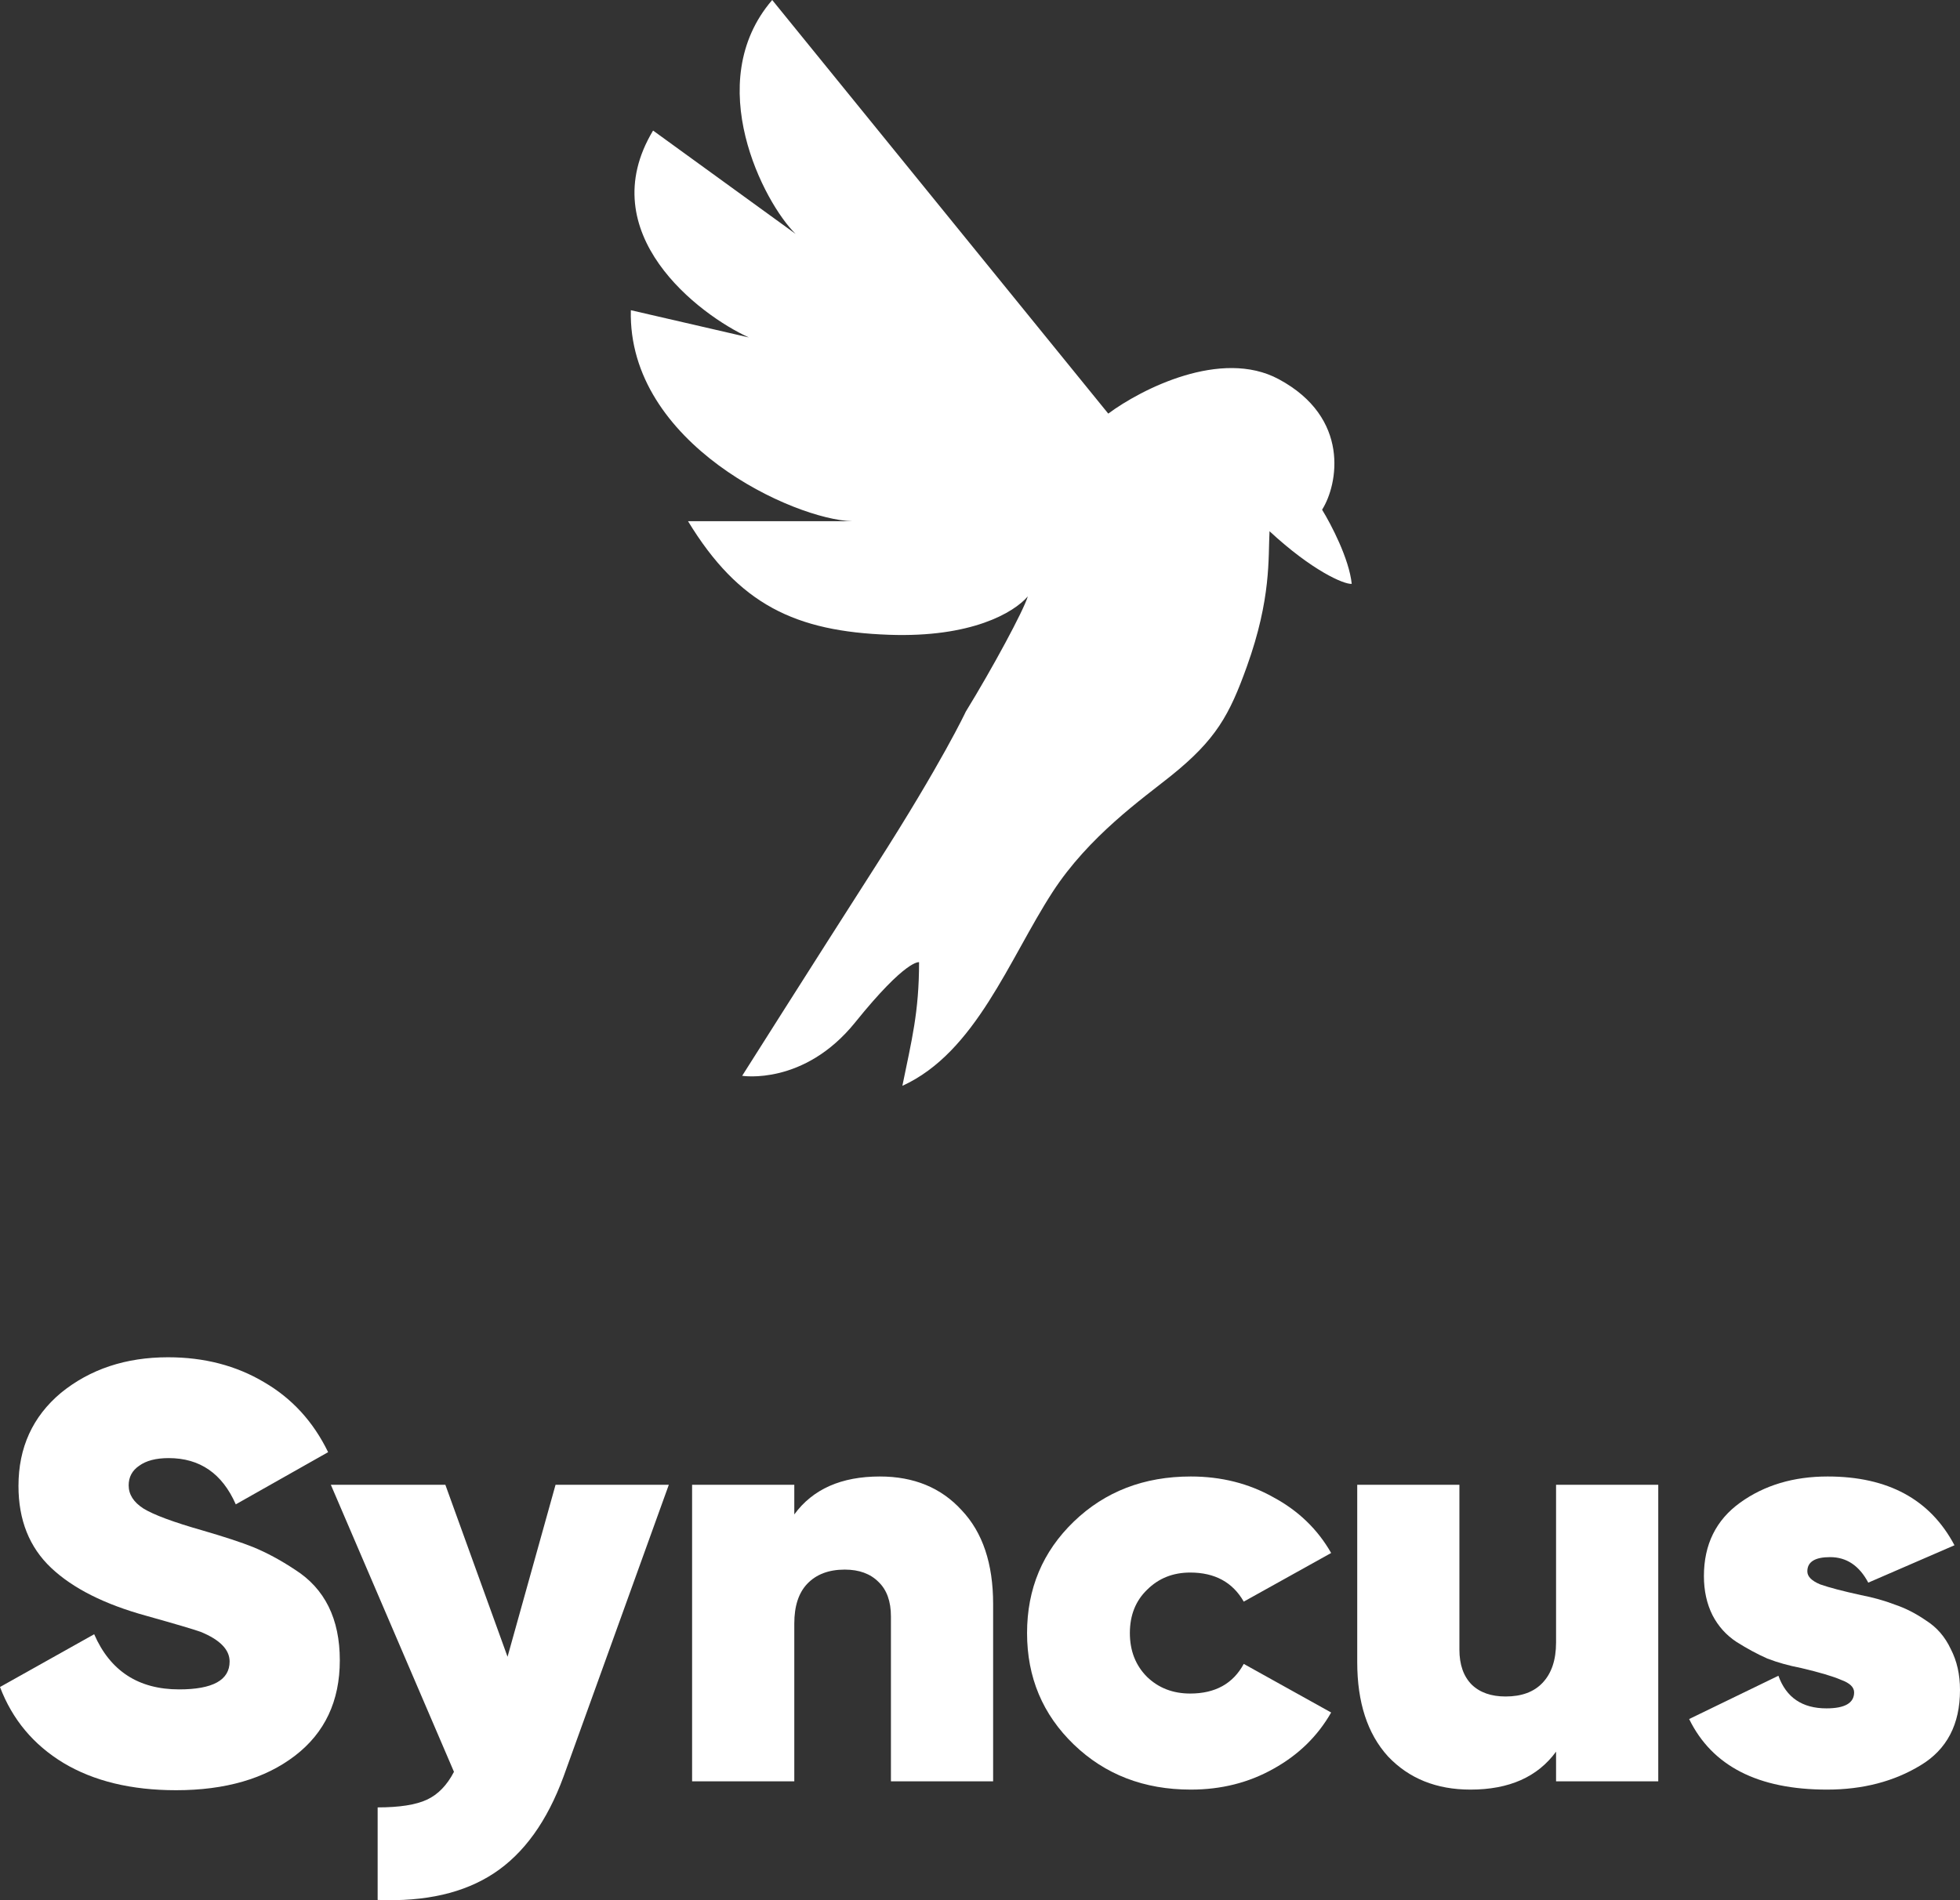 <svg width="99" height="96" viewBox="0 0 99 96" fill="none" xmlns="http://www.w3.org/2000/svg">
<rect x="0" y="0" width="99" height="96" fill="#333333" stroke="none"/>
<path d="M91.289 79.388C91.289 79.647 91.507 79.867 91.942 80.047C92.398 80.207 93.082 80.386 93.994 80.586C94.616 80.706 95.186 80.866 95.704 81.065C96.243 81.245 96.772 81.515 97.29 81.874C97.829 82.214 98.244 82.693 98.534 83.312C98.845 83.912 99 84.601 99 85.38C99 87.118 98.337 88.386 97.01 89.185C95.663 90.004 94.087 90.413 92.284 90.413C88.801 90.413 86.48 89.225 85.319 86.848L89.828 84.661C90.221 85.759 91.03 86.309 92.253 86.309C93.186 86.309 93.652 86.039 93.652 85.5C93.652 85.24 93.434 85.03 92.999 84.871C92.585 84.691 91.911 84.491 90.978 84.271C90.356 84.151 89.786 83.992 89.268 83.792C88.77 83.572 88.252 83.293 87.713 82.953C87.195 82.613 86.791 82.164 86.5 81.605C86.21 81.025 86.065 80.366 86.065 79.627C86.065 78.029 86.677 76.791 87.9 75.912C89.123 75.033 90.594 74.594 92.315 74.594C95.362 74.594 97.497 75.752 98.721 78.069L94.367 79.957C93.911 79.098 93.269 78.668 92.439 78.668C91.672 78.668 91.289 78.908 91.289 79.388Z" fill="white"/>
<path d="M78.597 82.983V75.013H83.759V89.994H78.597V88.496C77.664 89.774 76.224 90.413 74.275 90.413C72.555 90.413 71.166 89.854 70.108 88.736C69.072 87.597 68.554 86.009 68.554 83.972V75.013H73.715V83.342C73.715 84.102 73.923 84.691 74.337 85.11C74.752 85.51 75.322 85.709 76.047 85.709C76.856 85.709 77.478 85.48 77.913 85.02C78.369 84.541 78.597 83.862 78.597 82.983Z" fill="white"/>
<path d="M60.148 90.413C57.785 90.413 55.816 89.654 54.24 88.136C52.665 86.618 51.877 84.741 51.877 82.504C51.877 80.266 52.665 78.389 54.24 76.871C55.816 75.353 57.785 74.594 60.148 74.594C61.682 74.594 63.071 74.943 64.315 75.642C65.579 76.321 66.553 77.26 67.237 78.459L62.822 80.916C62.262 79.937 61.361 79.447 60.117 79.447C59.246 79.447 58.521 79.737 57.94 80.316C57.36 80.876 57.07 81.605 57.07 82.504C57.07 83.402 57.36 84.141 57.94 84.721C58.521 85.28 59.246 85.56 60.117 85.56C61.381 85.56 62.283 85.06 62.822 84.062L67.237 86.518C66.553 87.717 65.579 88.666 64.315 89.365C63.071 90.064 61.682 90.413 60.148 90.413Z" fill="white"/>
<path d="M44.442 74.594C46.162 74.594 47.541 75.163 48.577 76.302C49.635 77.42 50.163 78.998 50.163 81.035V89.994H45.001V81.665C45.001 80.906 44.794 80.326 44.38 79.927C43.965 79.507 43.395 79.298 42.669 79.298C41.861 79.298 41.229 79.537 40.773 80.017C40.337 80.476 40.12 81.145 40.12 82.024V89.994H34.958V75.013H40.12V76.511C41.053 75.233 42.493 74.594 44.442 74.594Z" fill="white"/>
<path d="M25.636 83.702L28.061 75.013H33.782L28.465 89.754C27.636 92.011 26.465 93.639 24.951 94.638C23.438 95.637 21.479 96.086 19.075 95.986V91.312C20.173 91.312 21.002 91.183 21.562 90.923C22.122 90.663 22.578 90.194 22.93 89.515L16.711 75.013H22.495L25.636 83.702Z" fill="white"/>
<path d="M8.893 90.444C6.633 90.444 4.737 89.984 3.203 89.065C1.689 88.147 0.622 86.868 0 85.23L4.757 82.564C5.566 84.421 6.996 85.35 9.048 85.35C10.748 85.35 11.598 84.881 11.598 83.942C11.598 83.343 11.111 82.843 10.137 82.444C9.805 82.324 8.893 82.054 7.4 81.635C5.286 81.055 3.679 80.246 2.581 79.208C1.482 78.169 0.933 76.791 0.933 75.073C0.933 73.136 1.648 71.568 3.078 70.369C4.55 69.171 6.354 68.571 8.489 68.571C10.313 68.571 11.93 68.991 13.339 69.83C14.749 70.649 15.827 71.827 16.573 73.365L11.909 76.002C11.225 74.444 10.095 73.665 8.52 73.665C7.877 73.665 7.38 73.795 7.027 74.054C6.675 74.294 6.499 74.624 6.499 75.043C6.499 75.503 6.747 75.892 7.245 76.212C7.763 76.531 8.758 76.901 10.23 77.32C11.329 77.64 12.179 77.919 12.78 78.159C13.464 78.439 14.169 78.818 14.894 79.298C16.407 80.257 17.164 81.785 17.164 83.882C17.164 85.939 16.407 87.547 14.894 88.706C13.381 89.864 11.38 90.444 8.893 90.444Z" fill="white"/>
<path d="M51.915 30.131C51.202 30.957 49.056 32.219 44.905 32.07C40.184 31.901 37.318 30.551 34.752 26.331H43.043C40.14 26.262 31.696 22.429 31.864 15.672L37.824 17.048C35.311 15.905 29.865 11.788 32.987 6.596L40.184 11.815C38.598 10.268 35.411 4.179 39.004 0L55.978 20.896C57.636 19.665 61.678 17.593 64.586 19.155C68.222 21.107 67.581 24.484 66.779 25.751C67.224 26.472 68.147 28.231 68.276 29.497C67.884 29.532 66.263 28.822 64.124 26.838C64.052 28.192 64.218 30.226 62.982 33.666C62.101 36.121 61.426 37.367 59.133 39.207C57.707 40.35 54.999 42.243 53.166 45.067C50.974 48.443 49.288 53.169 45.579 54.857C46.048 52.55 46.422 51.144 46.422 48.612C46.422 48.612 45.781 48.443 43.197 51.65C40.612 54.857 37.487 54.351 37.487 54.351C37.487 54.351 40.903 48.949 44.252 43.717C47.602 38.484 48.782 35.953 48.782 35.953C50.131 33.758 51.701 30.848 51.915 30.131Z" fill="white"/>
</svg>
